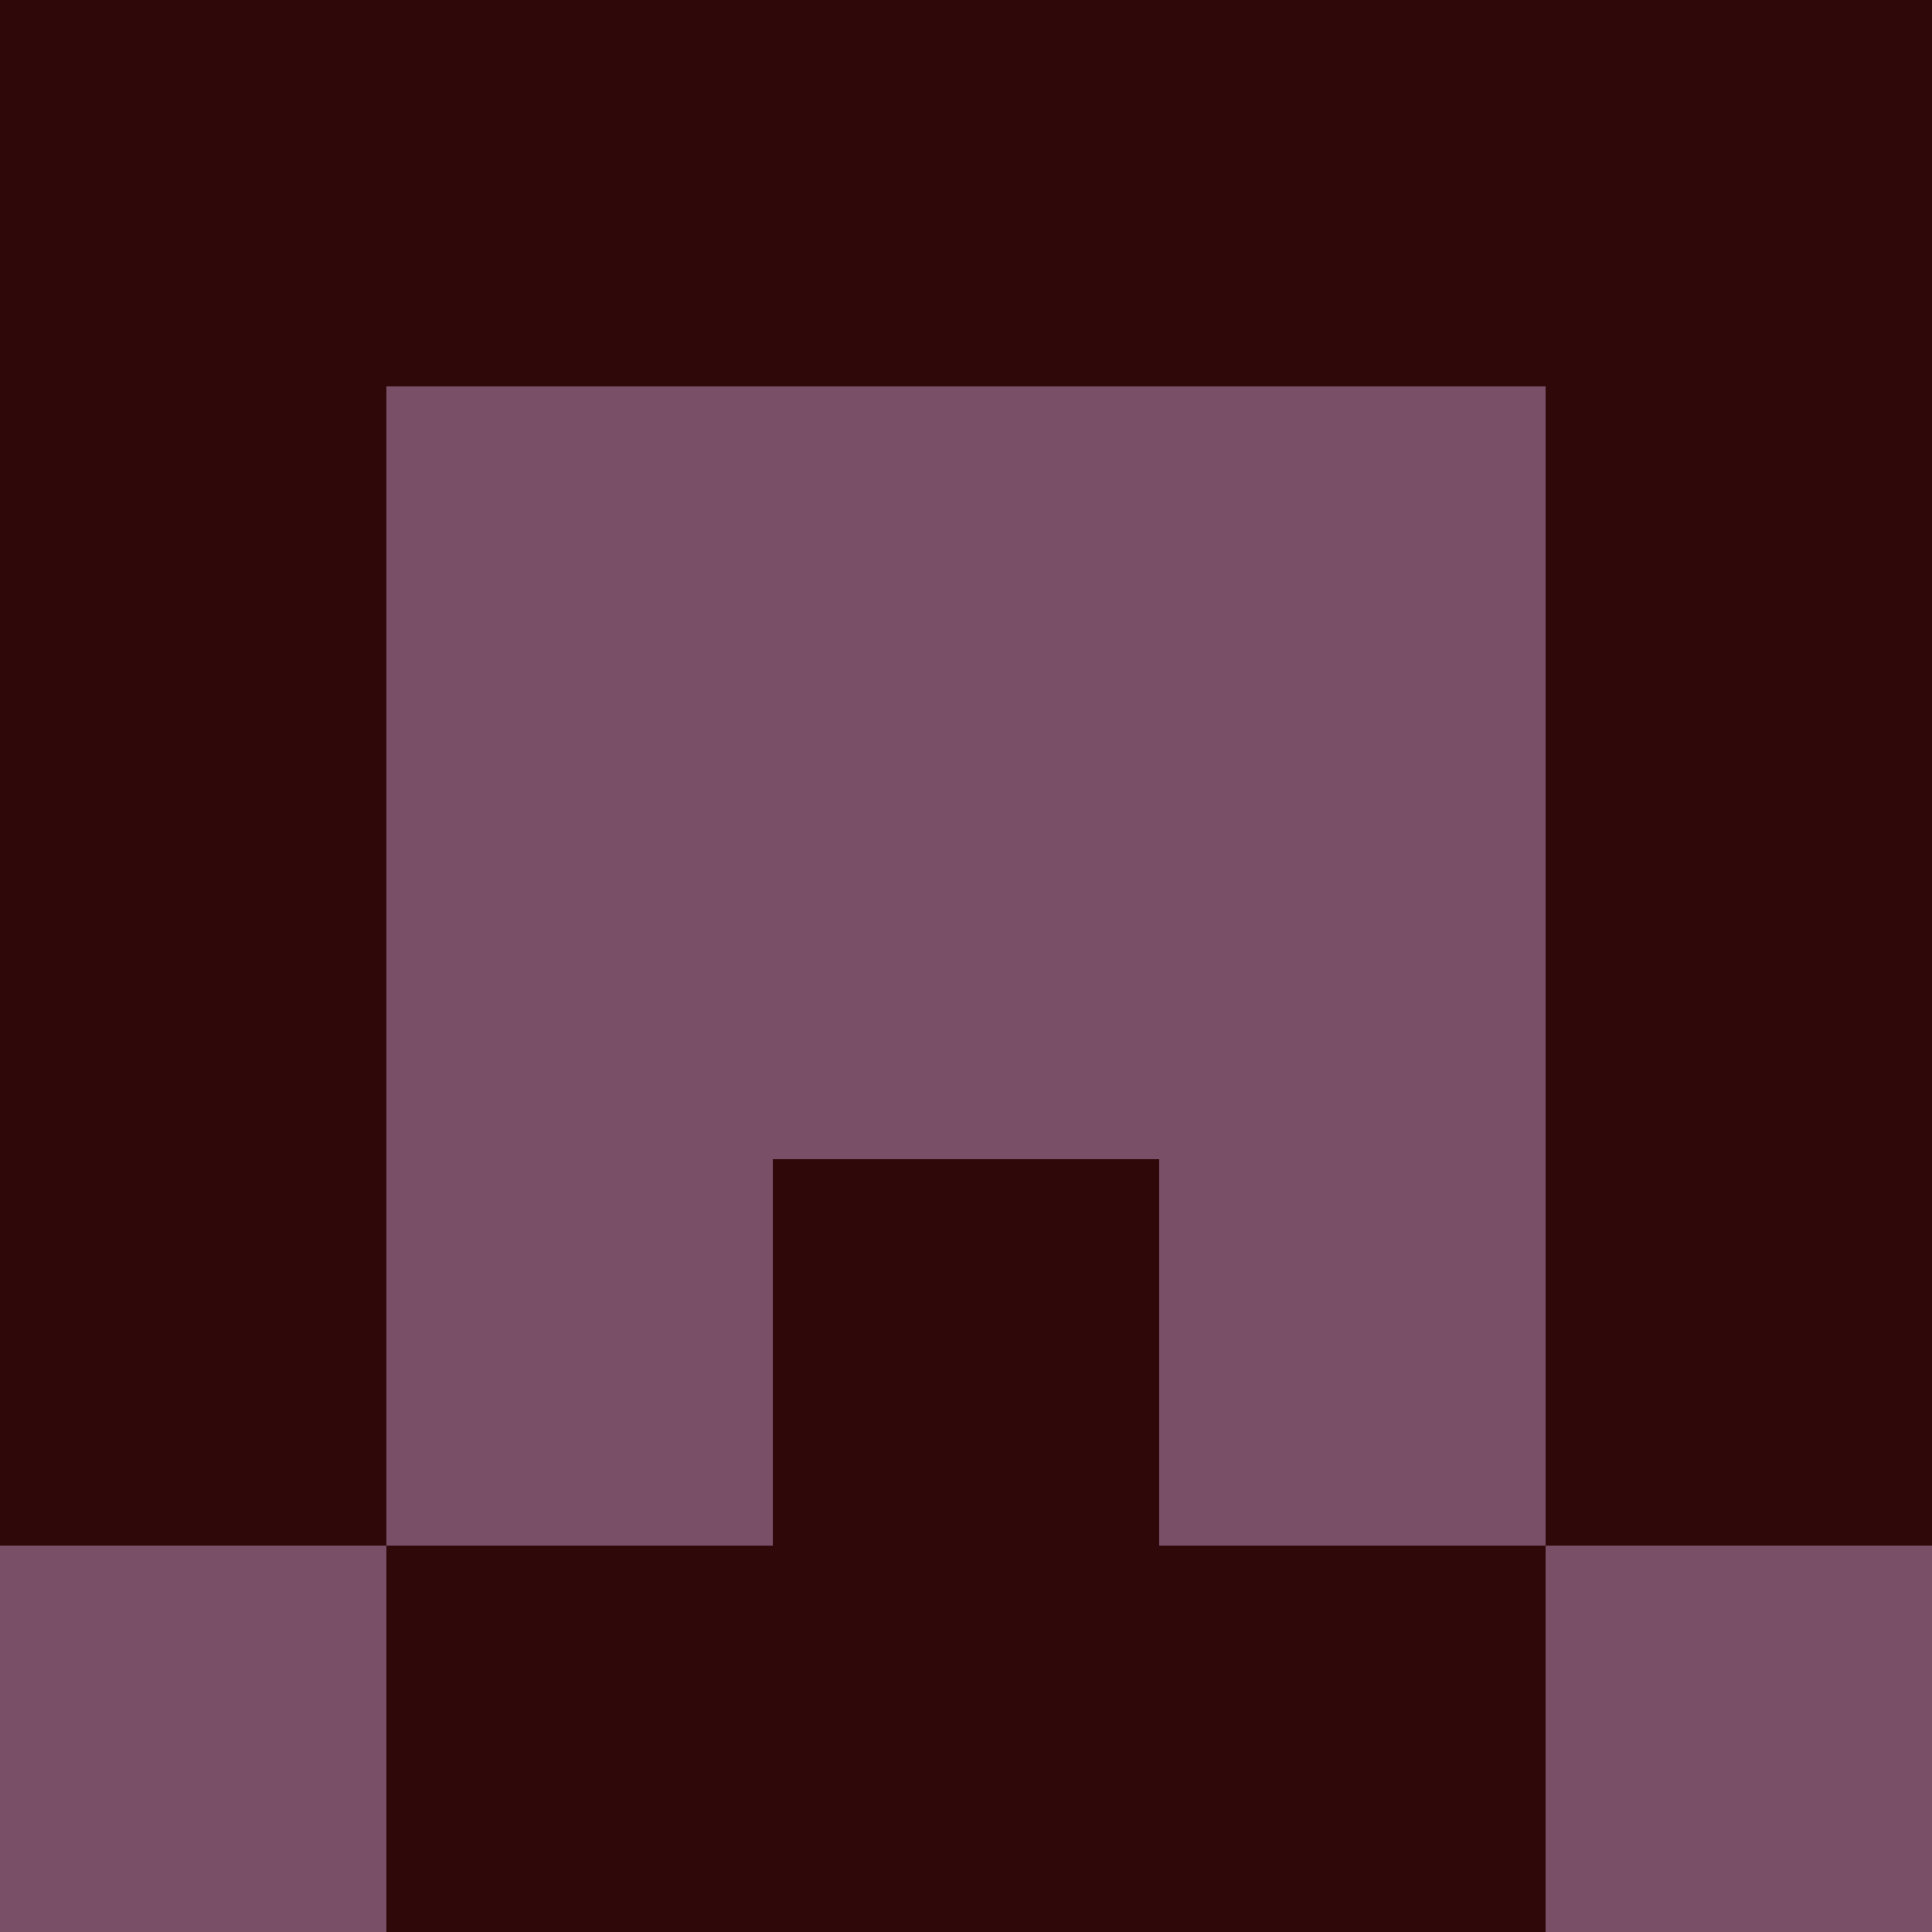 <?xml version="1.0" encoding="utf-8"?>
<!DOCTYPE svg PUBLIC "-//W3C//DTD SVG 20010904//EN"
"http://www.w3.org/TR/2001/REC-SVG-20010904/DTD/svg10.dtd">
<svg viewBox="0 0 5 5" height="100" width="100" xml:lang="fr"
     xmlns="http://www.w3.org/2000/svg"
     xmlns:xlink="http://www.w3.org/1999/xlink">
                        <rect x="0" y="0" height="1" width="1" fill="#2F0909"/>
                    <rect x="4" y="0" height="1" width="1" fill="#2F0909"/>
                    <rect x="1" y="0" height="1" width="1" fill="#2F0909"/>
                    <rect x="3" y="0" height="1" width="1" fill="#2F0909"/>
                    <rect x="2" y="0" height="1" width="1" fill="#2F0909"/>
                                <rect x="0" y="1" height="1" width="1" fill="#2F0909"/>
                    <rect x="4" y="1" height="1" width="1" fill="#2F0909"/>
                    <rect x="1" y="1" height="1" width="1" fill="#784F66"/>
                    <rect x="3" y="1" height="1" width="1" fill="#784F66"/>
                    <rect x="2" y="1" height="1" width="1" fill="#784F66"/>
                                <rect x="0" y="2" height="1" width="1" fill="#2F0909"/>
                    <rect x="4" y="2" height="1" width="1" fill="#2F0909"/>
                    <rect x="1" y="2" height="1" width="1" fill="#784F66"/>
                    <rect x="3" y="2" height="1" width="1" fill="#784F66"/>
                    <rect x="2" y="2" height="1" width="1" fill="#784F66"/>
                                <rect x="0" y="3" height="1" width="1" fill="#2F0909"/>
                    <rect x="4" y="3" height="1" width="1" fill="#2F0909"/>
                    <rect x="1" y="3" height="1" width="1" fill="#784F66"/>
                    <rect x="3" y="3" height="1" width="1" fill="#784F66"/>
                    <rect x="2" y="3" height="1" width="1" fill="#2F0909"/>
                                <rect x="0" y="4" height="1" width="1" fill="#784F66"/>
                    <rect x="4" y="4" height="1" width="1" fill="#784F66"/>
                    <rect x="1" y="4" height="1" width="1" fill="#2F0909"/>
                    <rect x="3" y="4" height="1" width="1" fill="#2F0909"/>
                    <rect x="2" y="4" height="1" width="1" fill="#2F0909"/>
            </svg>